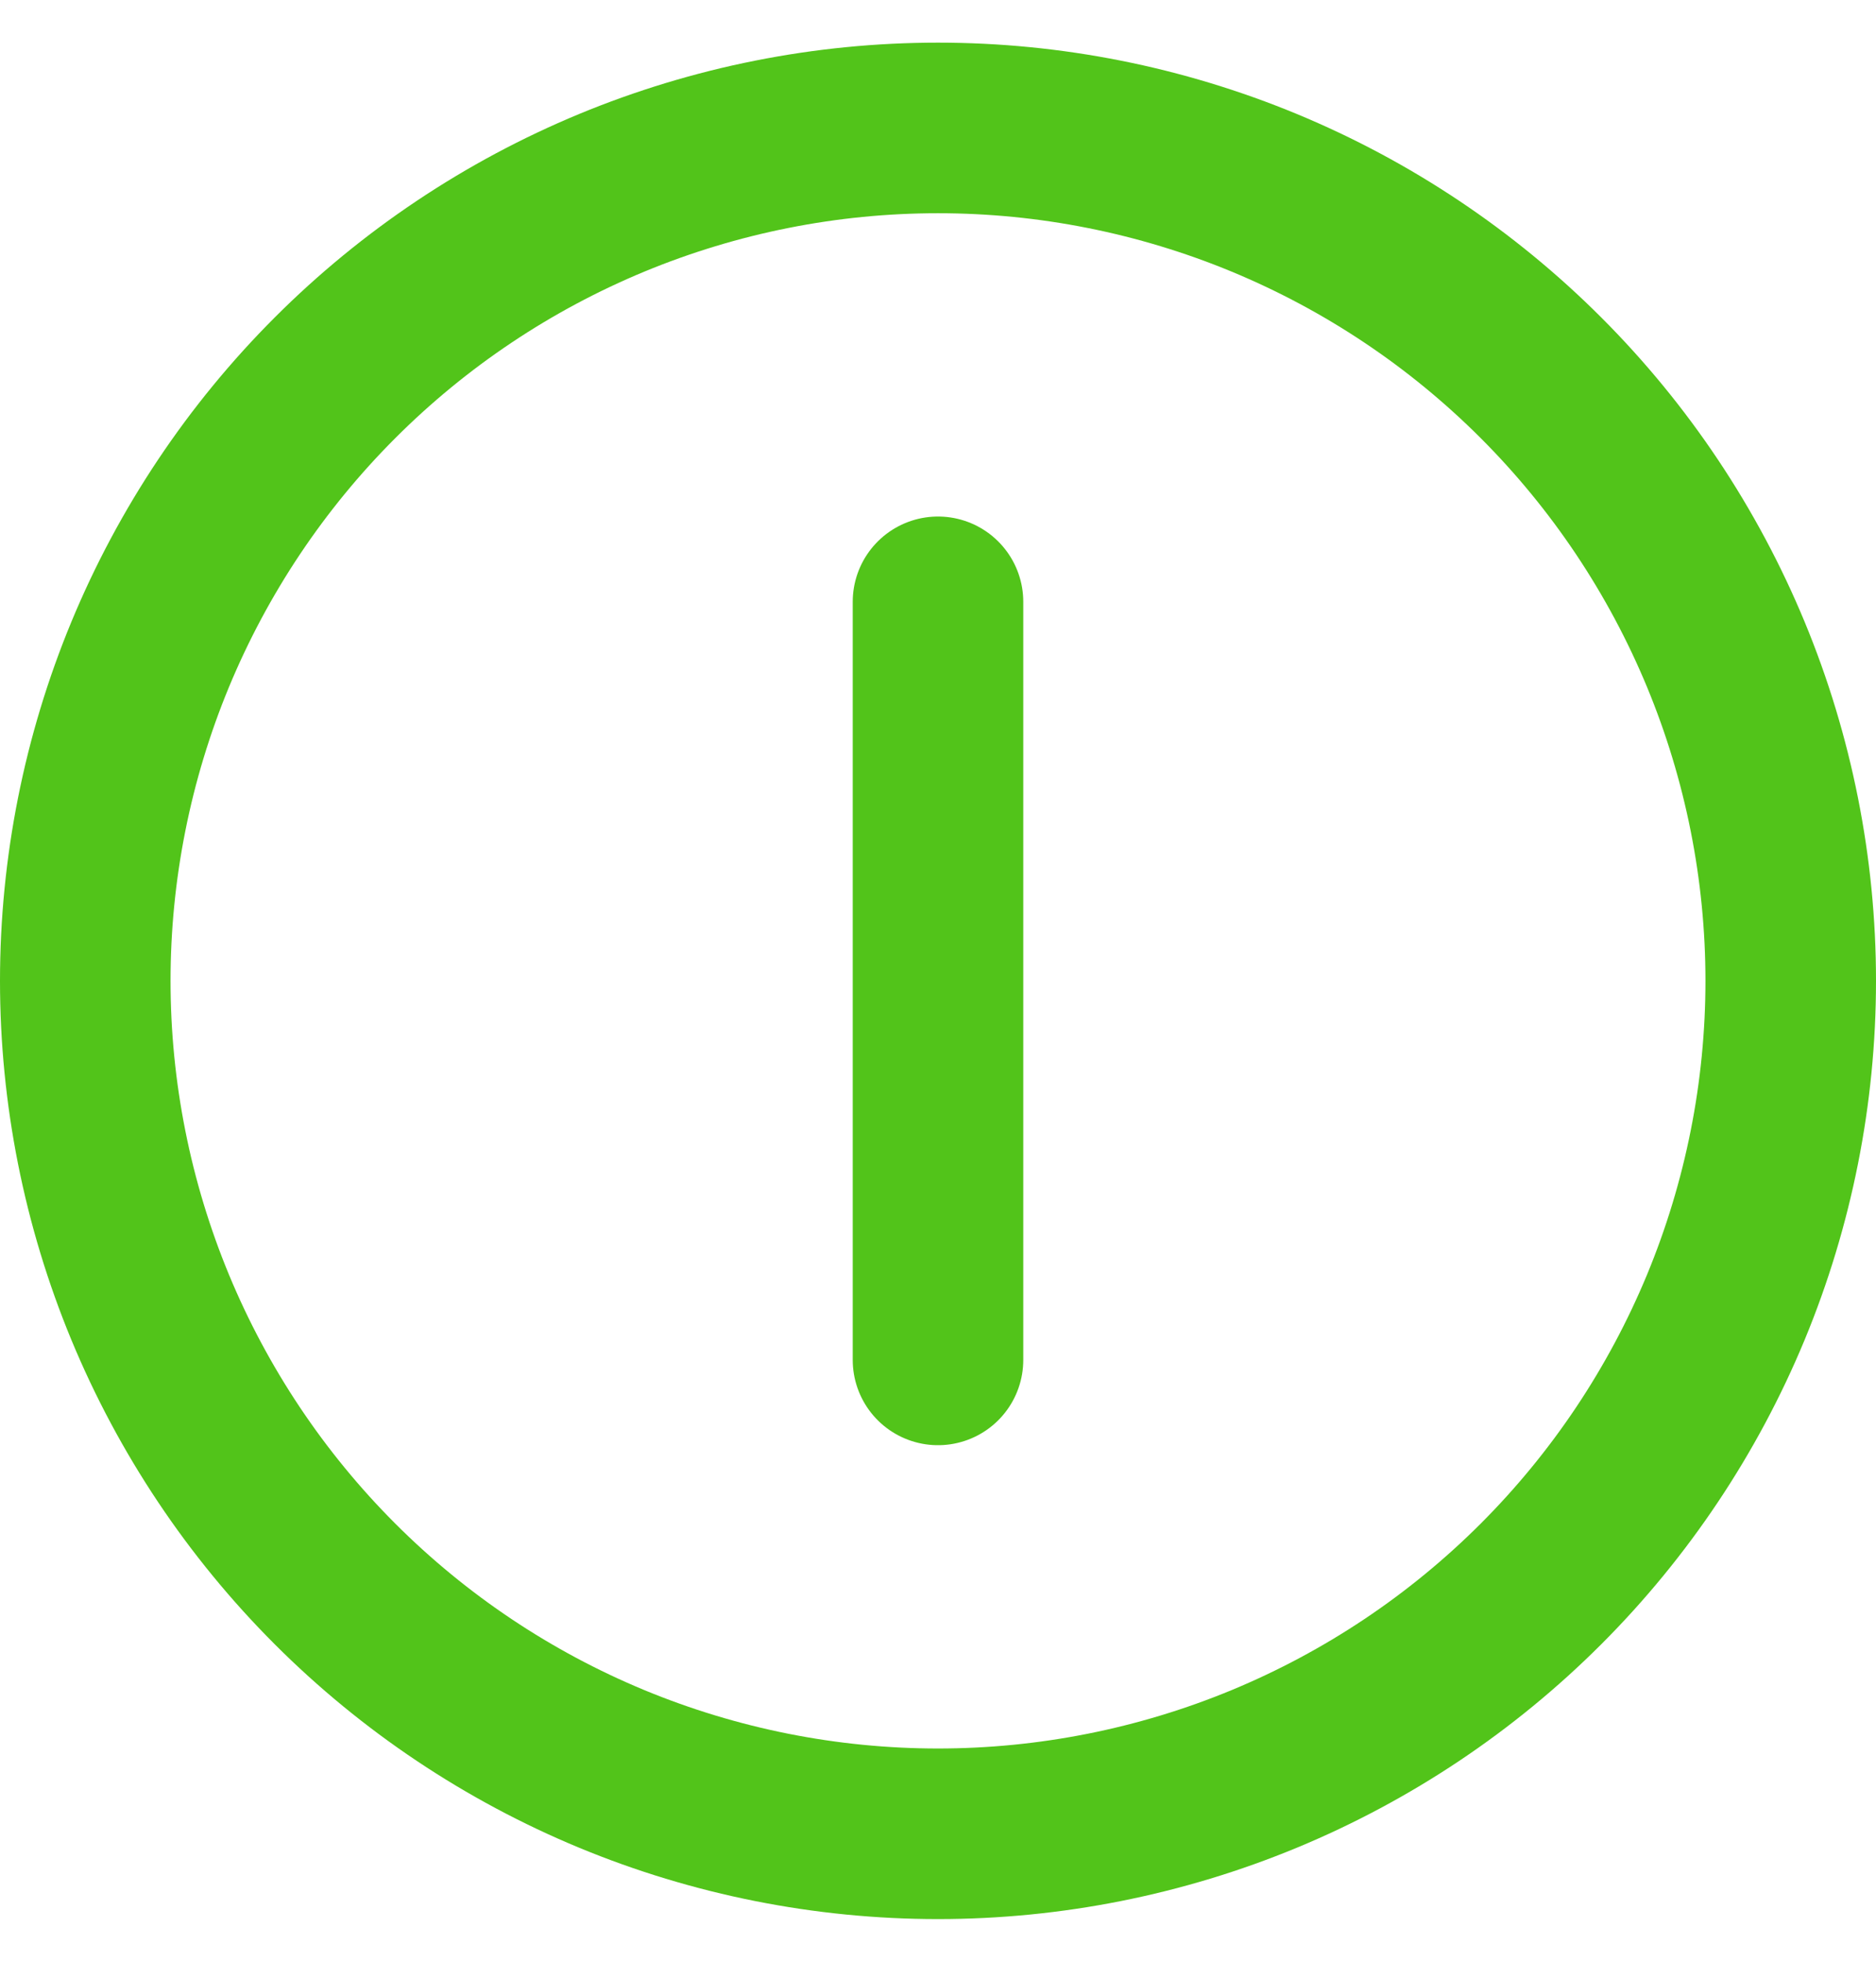 <svg width="22" height="23" viewBox="0 0 22 23" fill="none" xmlns="http://www.w3.org/2000/svg">
<path d="M11 7.056V15.944M1 11.5C1 12.813 1.259 14.114 1.761 15.327C2.264 16.54 3 17.642 3.929 18.571C4.858 19.5 5.96 20.236 7.173 20.739C8.386 21.241 9.687 21.5 11 21.5C12.313 21.5 13.614 21.241 14.827 20.739C16.04 20.236 17.142 19.5 18.071 18.571C19 17.642 19.736 16.54 20.239 15.327C20.741 14.114 21 12.813 21 11.5C21 10.187 20.741 8.886 20.239 7.673C19.736 6.46 19 5.358 18.071 4.429C17.142 3.5 16.04 2.764 14.827 2.261C13.614 1.759 12.313 1.5 11 1.5C9.687 1.5 8.386 1.759 7.173 2.261C5.96 2.764 4.858 3.5 3.929 4.429C3 5.358 2.264 6.46 1.761 7.673C1.259 8.886 1 10.187 1 11.5Z" stroke="#52C41A" stroke-width="2" stroke-linecap="round" stroke-linejoin="round"/>
</svg>
